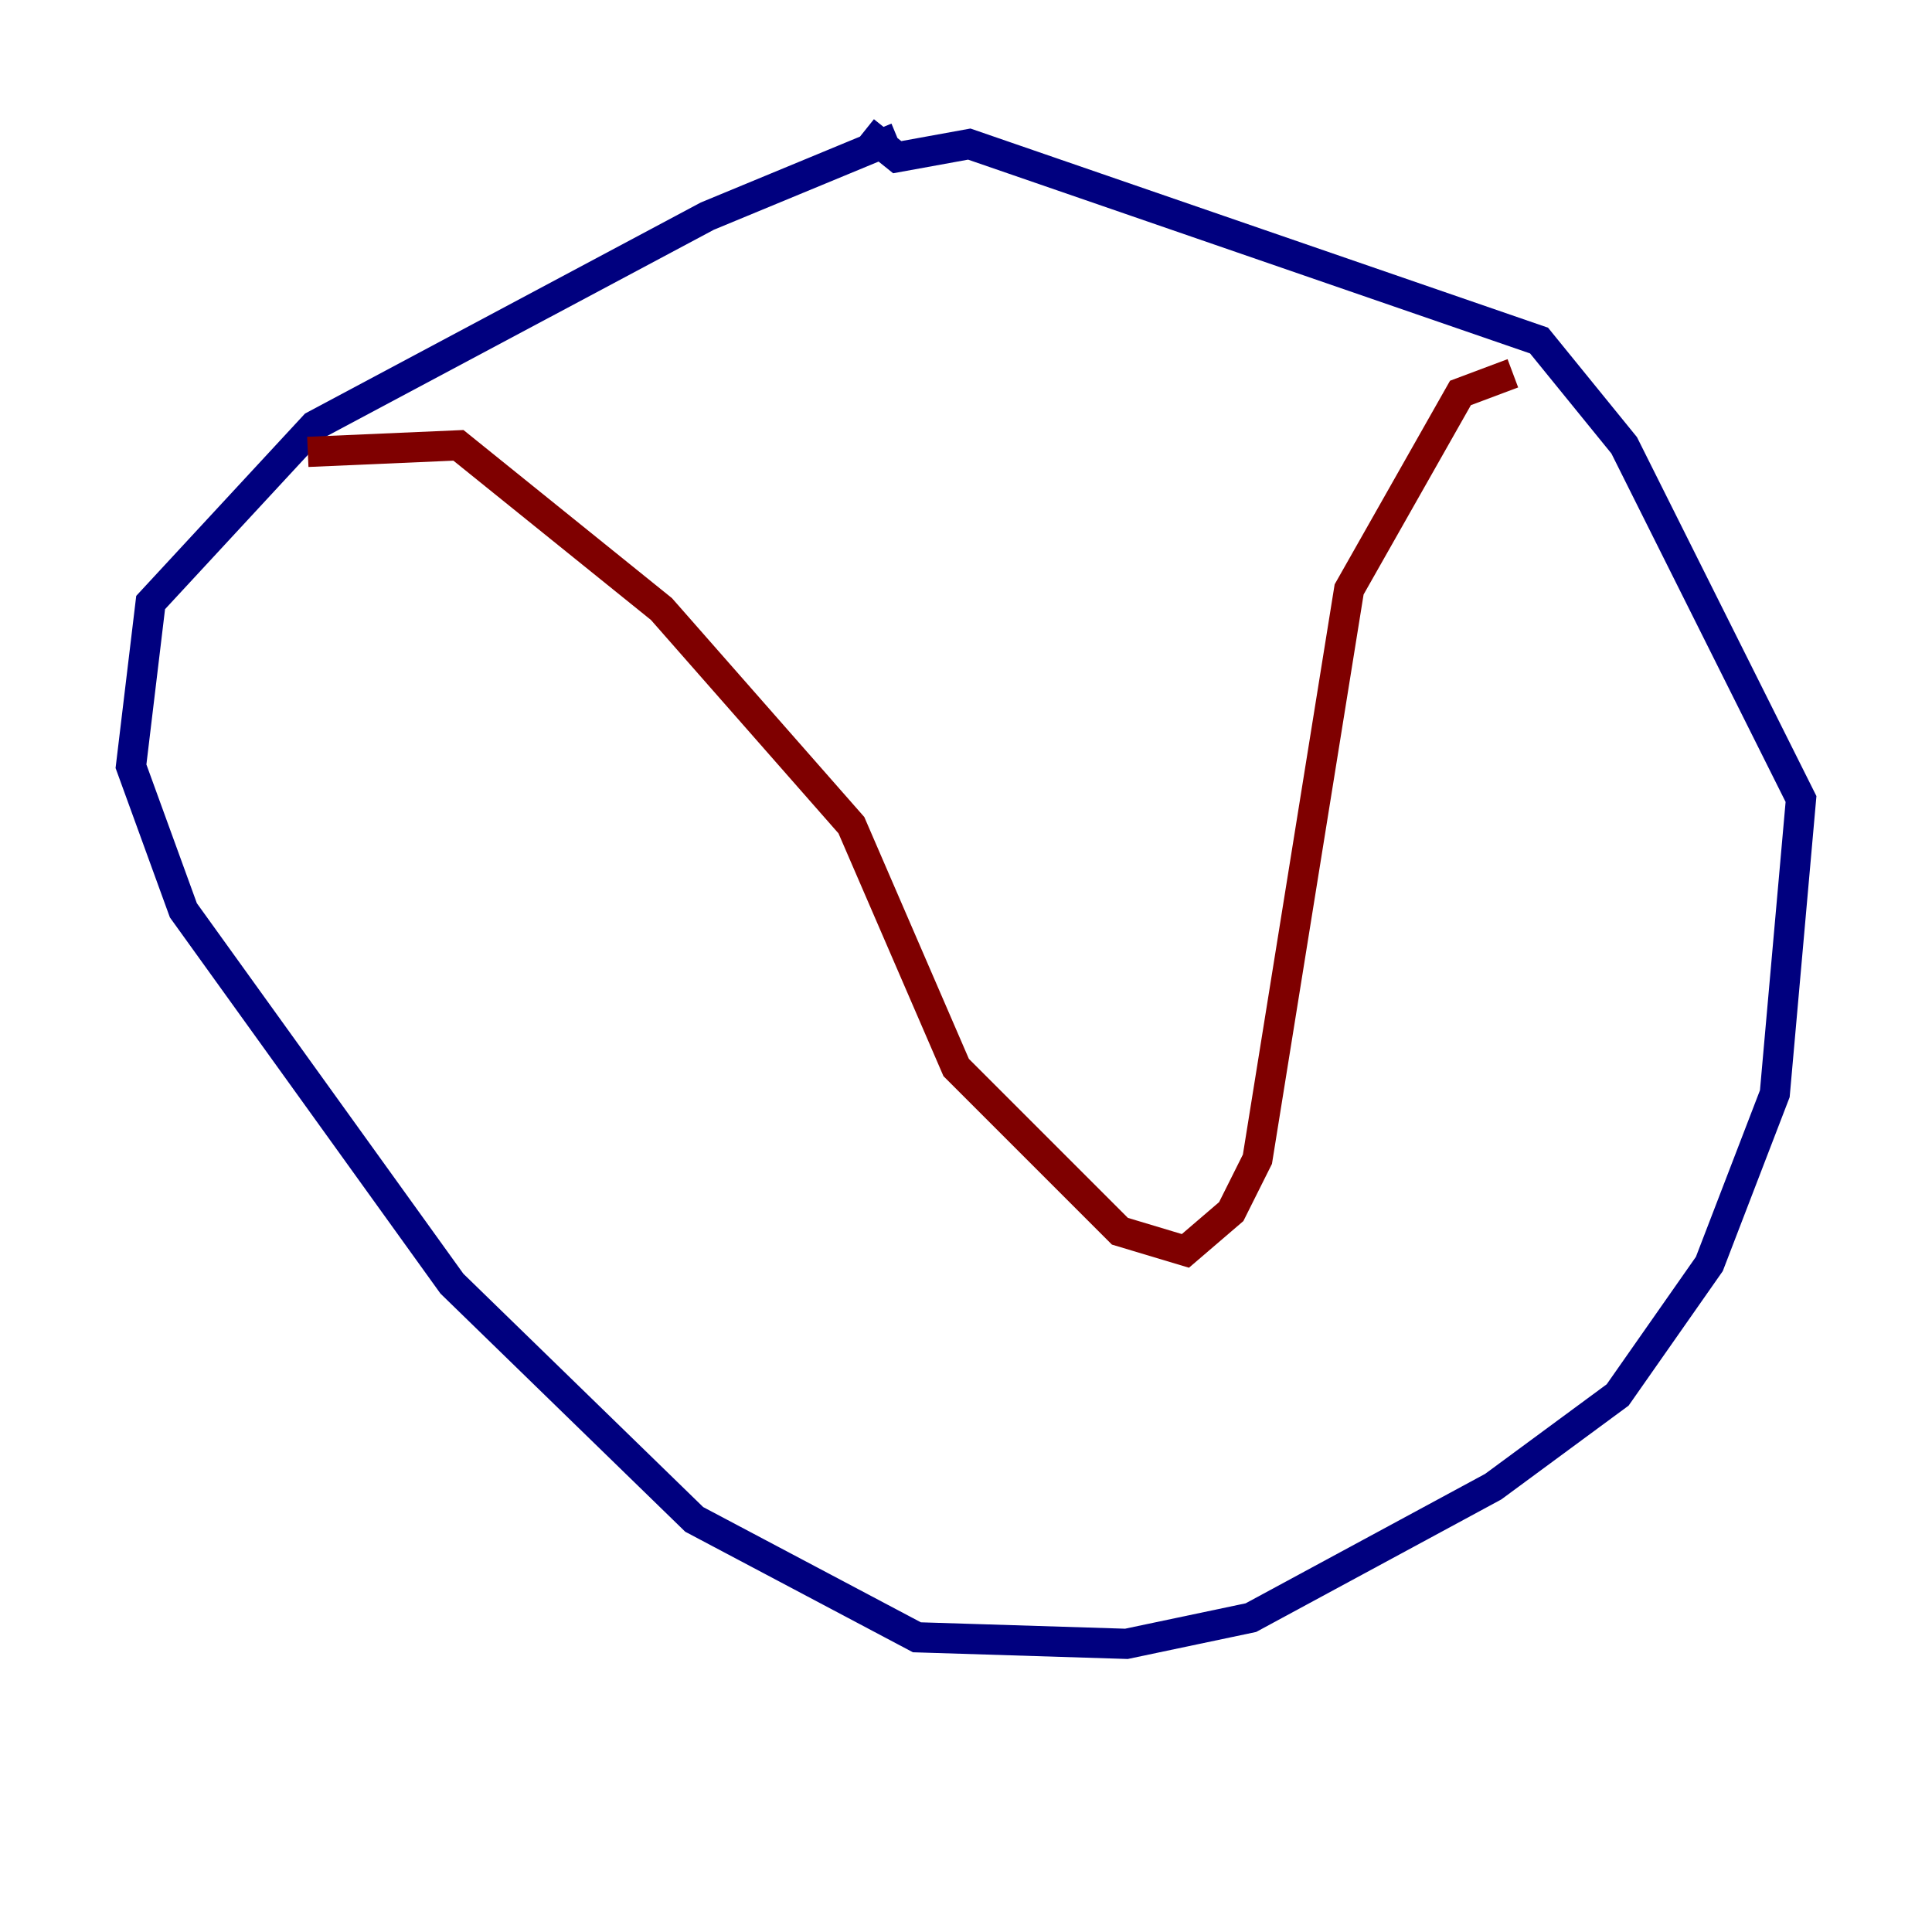 <?xml version="1.0" encoding="utf-8" ?>
<svg baseProfile="tiny" height="128" version="1.2" viewBox="0,0,128,128" width="128" xmlns="http://www.w3.org/2000/svg" xmlns:ev="http://www.w3.org/2001/xml-events" xmlns:xlink="http://www.w3.org/1999/xlink"><defs /><polyline fill="none" points="59.444,9.112 46.861,14.319 20.827,28.203 9.98,39.919 8.678,50.766 12.149,60.312 29.939,85.044 45.993,100.664 60.746,108.475 74.63,108.909 82.875,107.173 98.929,98.495 107.173,92.42 113.248,83.742 117.586,72.461 119.322,52.936 107.607,29.505 101.966,22.563 64.217,9.546 59.444,10.414 57.275,8.678" stroke="#00007f" stroke-width="2" /><polyline fill="none" points="20.393,29.939 30.373,29.505 43.824,40.352 56.407,54.671 63.349,70.725 74.197,81.573 78.536,82.875 81.573,80.271 83.308,76.8 89.383,39.051 96.759,26.034 100.231,24.732" stroke="#7f0000" stroke-width="2" /></svg>